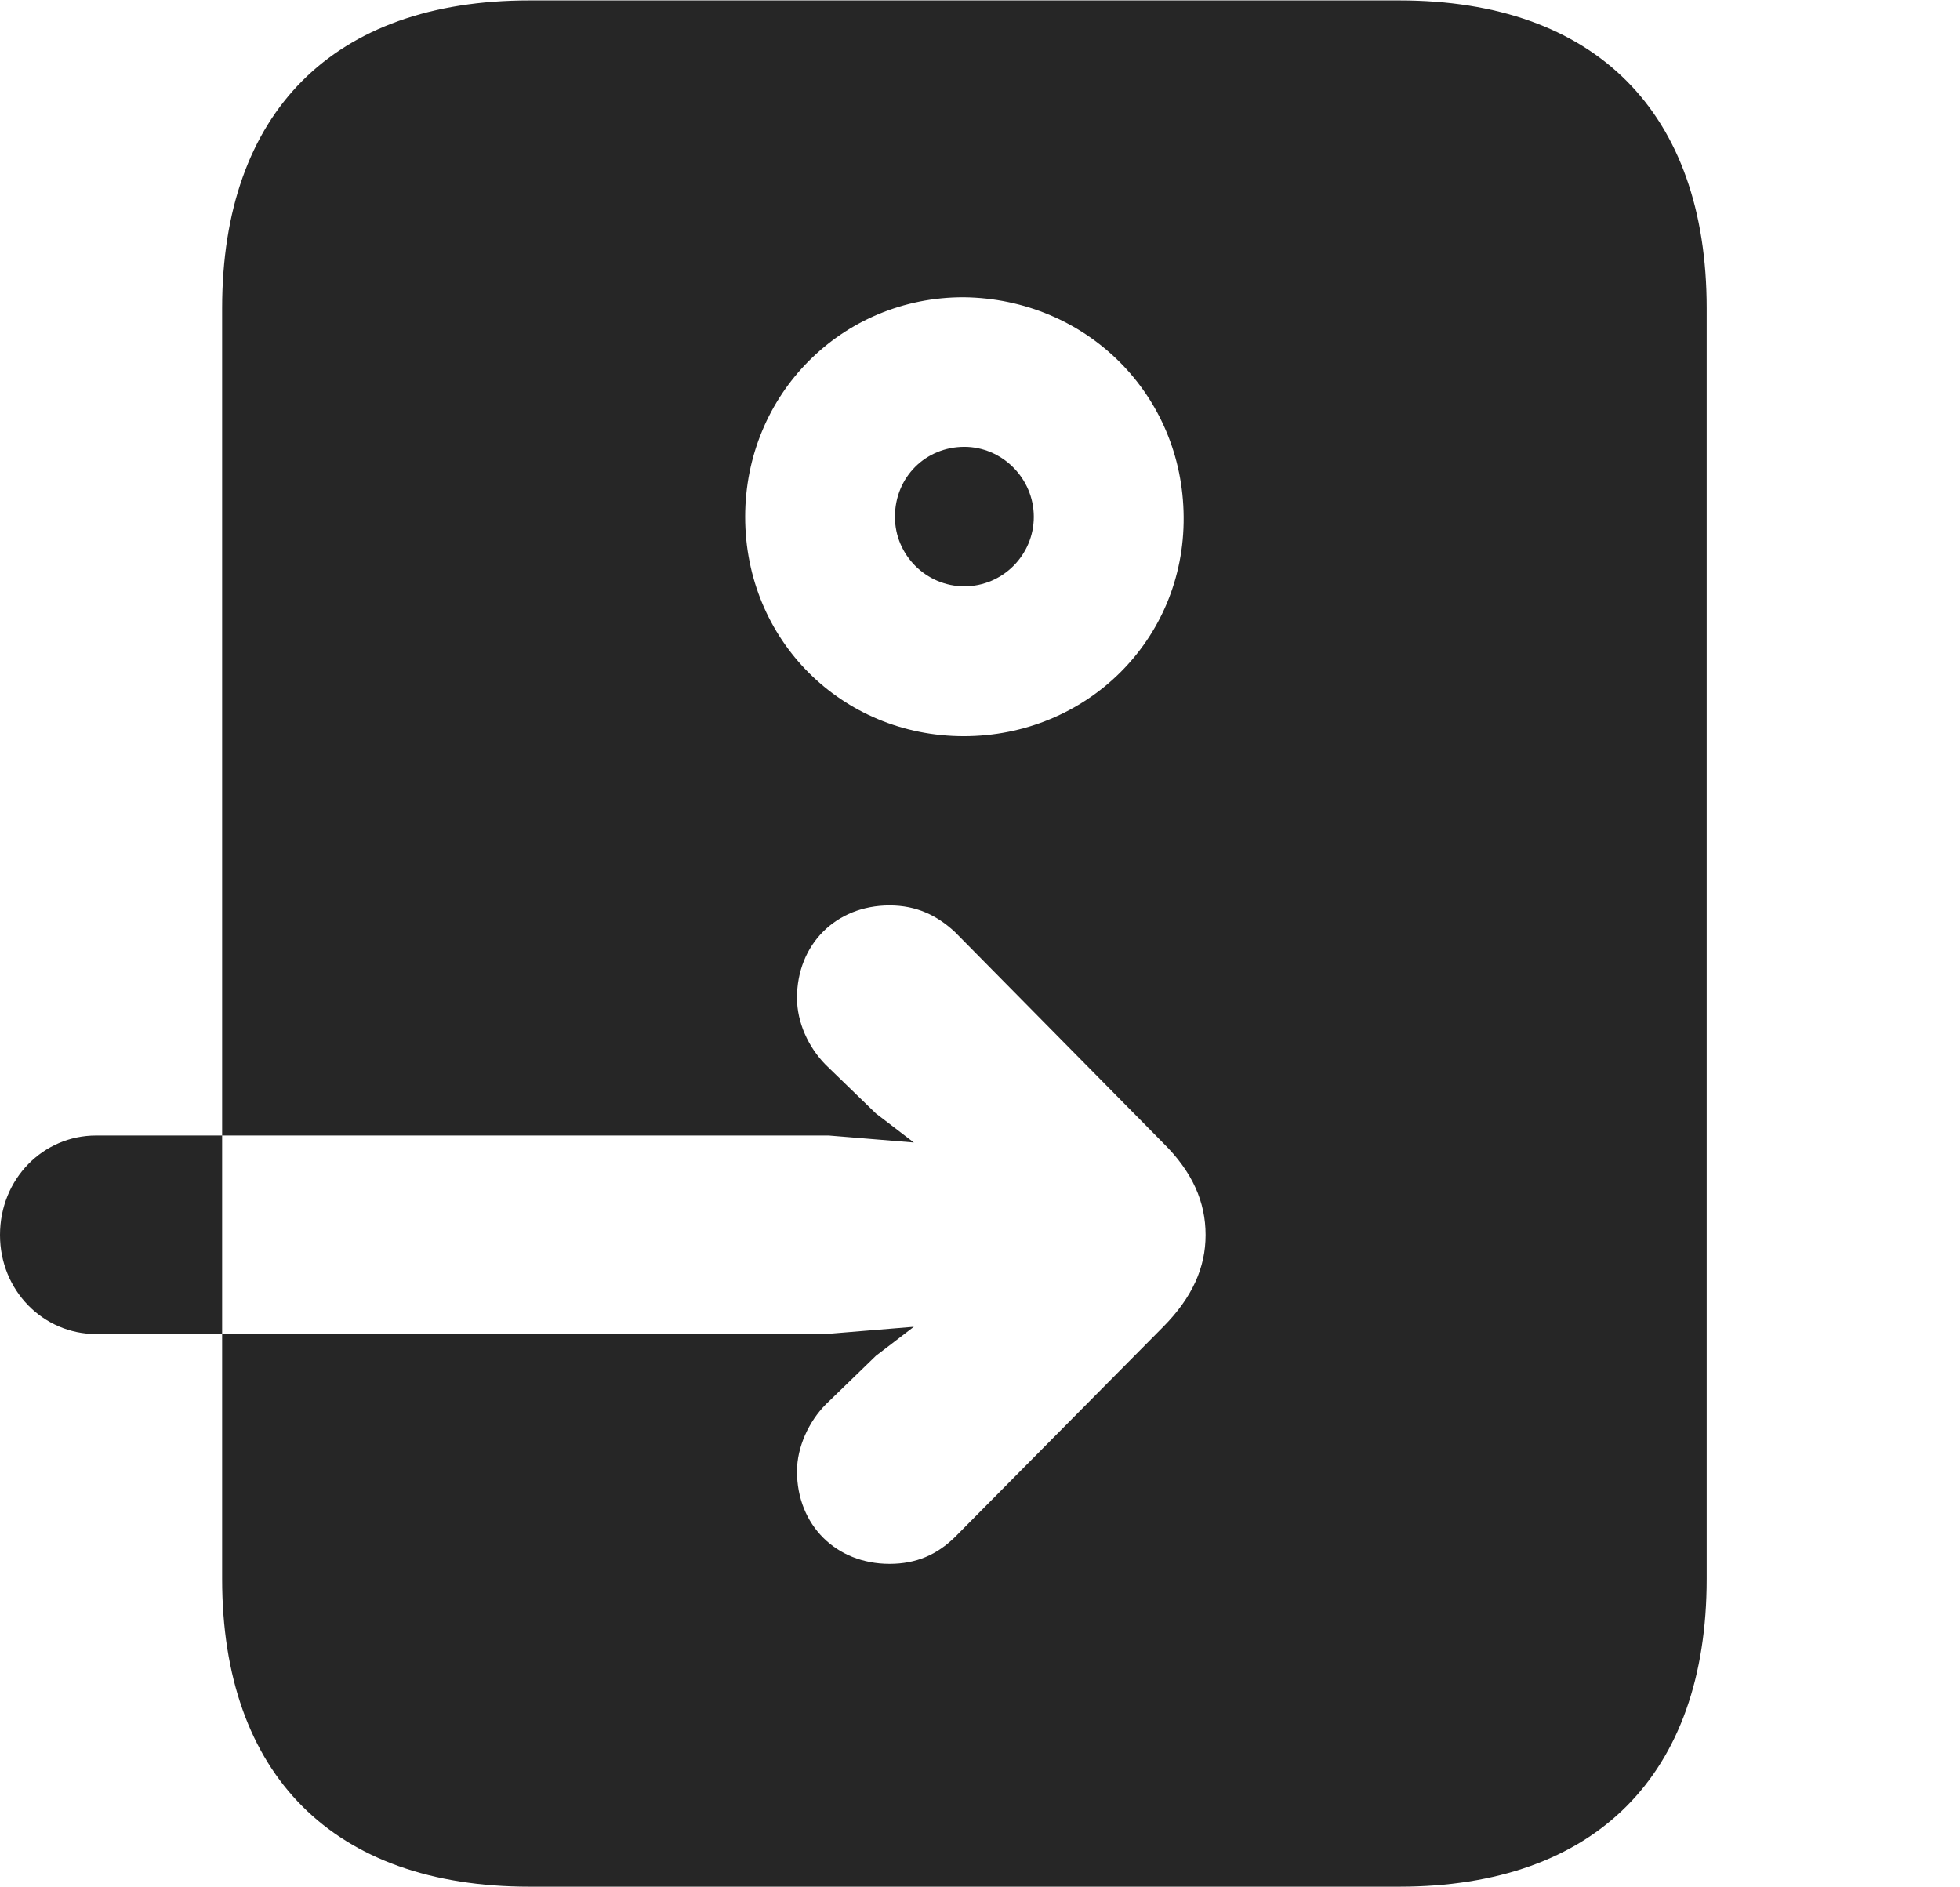 <?xml version="1.0" encoding="UTF-8"?>
<!--Generator: Apple Native CoreSVG 326-->
<!DOCTYPE svg PUBLIC "-//W3C//DTD SVG 1.1//EN" "http://www.w3.org/Graphics/SVG/1.1/DTD/svg11.dtd">
<svg version="1.1" xmlns="http://www.w3.org/2000/svg" xmlns:xlink="http://www.w3.org/1999/xlink"
       viewBox="0 0 22.694 21.846">
       <g>
              <rect height="21.846" opacity="0" width="22.694" x="0" y="0" />
              <path d="M2.572 3.569L2.572 18.282C2.572 20.553 3.863 21.846 6.129 21.846L16.203 21.846C18.47 21.846 19.761 20.553 19.761 18.282L19.761 3.569C19.761 1.298 18.47 0.005 16.203 0.005L6.129 0.005C3.863 0.005 2.572 1.298 2.572 3.569ZM11.159 8.524C9.748 8.524 8.628 7.412 8.628 5.985C8.628 4.564 9.75 3.439 11.159 3.442C12.578 3.459 13.695 4.567 13.705 5.985C13.717 7.412 12.575 8.524 11.159 8.524ZM11.166 6.789C11.61 6.789 11.97 6.426 11.97 5.985C11.97 5.535 11.6 5.174 11.166 5.174C10.721 5.174 10.362 5.521 10.362 5.985C10.362 6.426 10.723 6.789 11.166 6.789ZM1.112 15.447C0.501 15.447 0 14.944 0 14.3C0 13.649 0.501 13.148 1.112 13.148L9.596 13.148L10.581 13.229L10.142 12.893L9.56 12.329C9.359 12.125 9.228 11.838 9.228 11.555C9.228 10.936 9.678 10.484 10.3 10.484C10.612 10.484 10.85 10.6 11.056 10.791L13.466 13.233C13.808 13.57 13.959 13.918 13.959 14.3C13.959 14.674 13.808 15.021 13.466 15.366L11.056 17.799C10.85 18 10.612 18.108 10.3 18.108C9.678 18.108 9.228 17.656 9.228 17.037C9.228 16.754 9.366 16.459 9.56 16.263L10.142 15.699L10.581 15.363L9.596 15.444Z"
                     fill="currentColor" fill-opacity="0.85" />
       </g>
</svg>